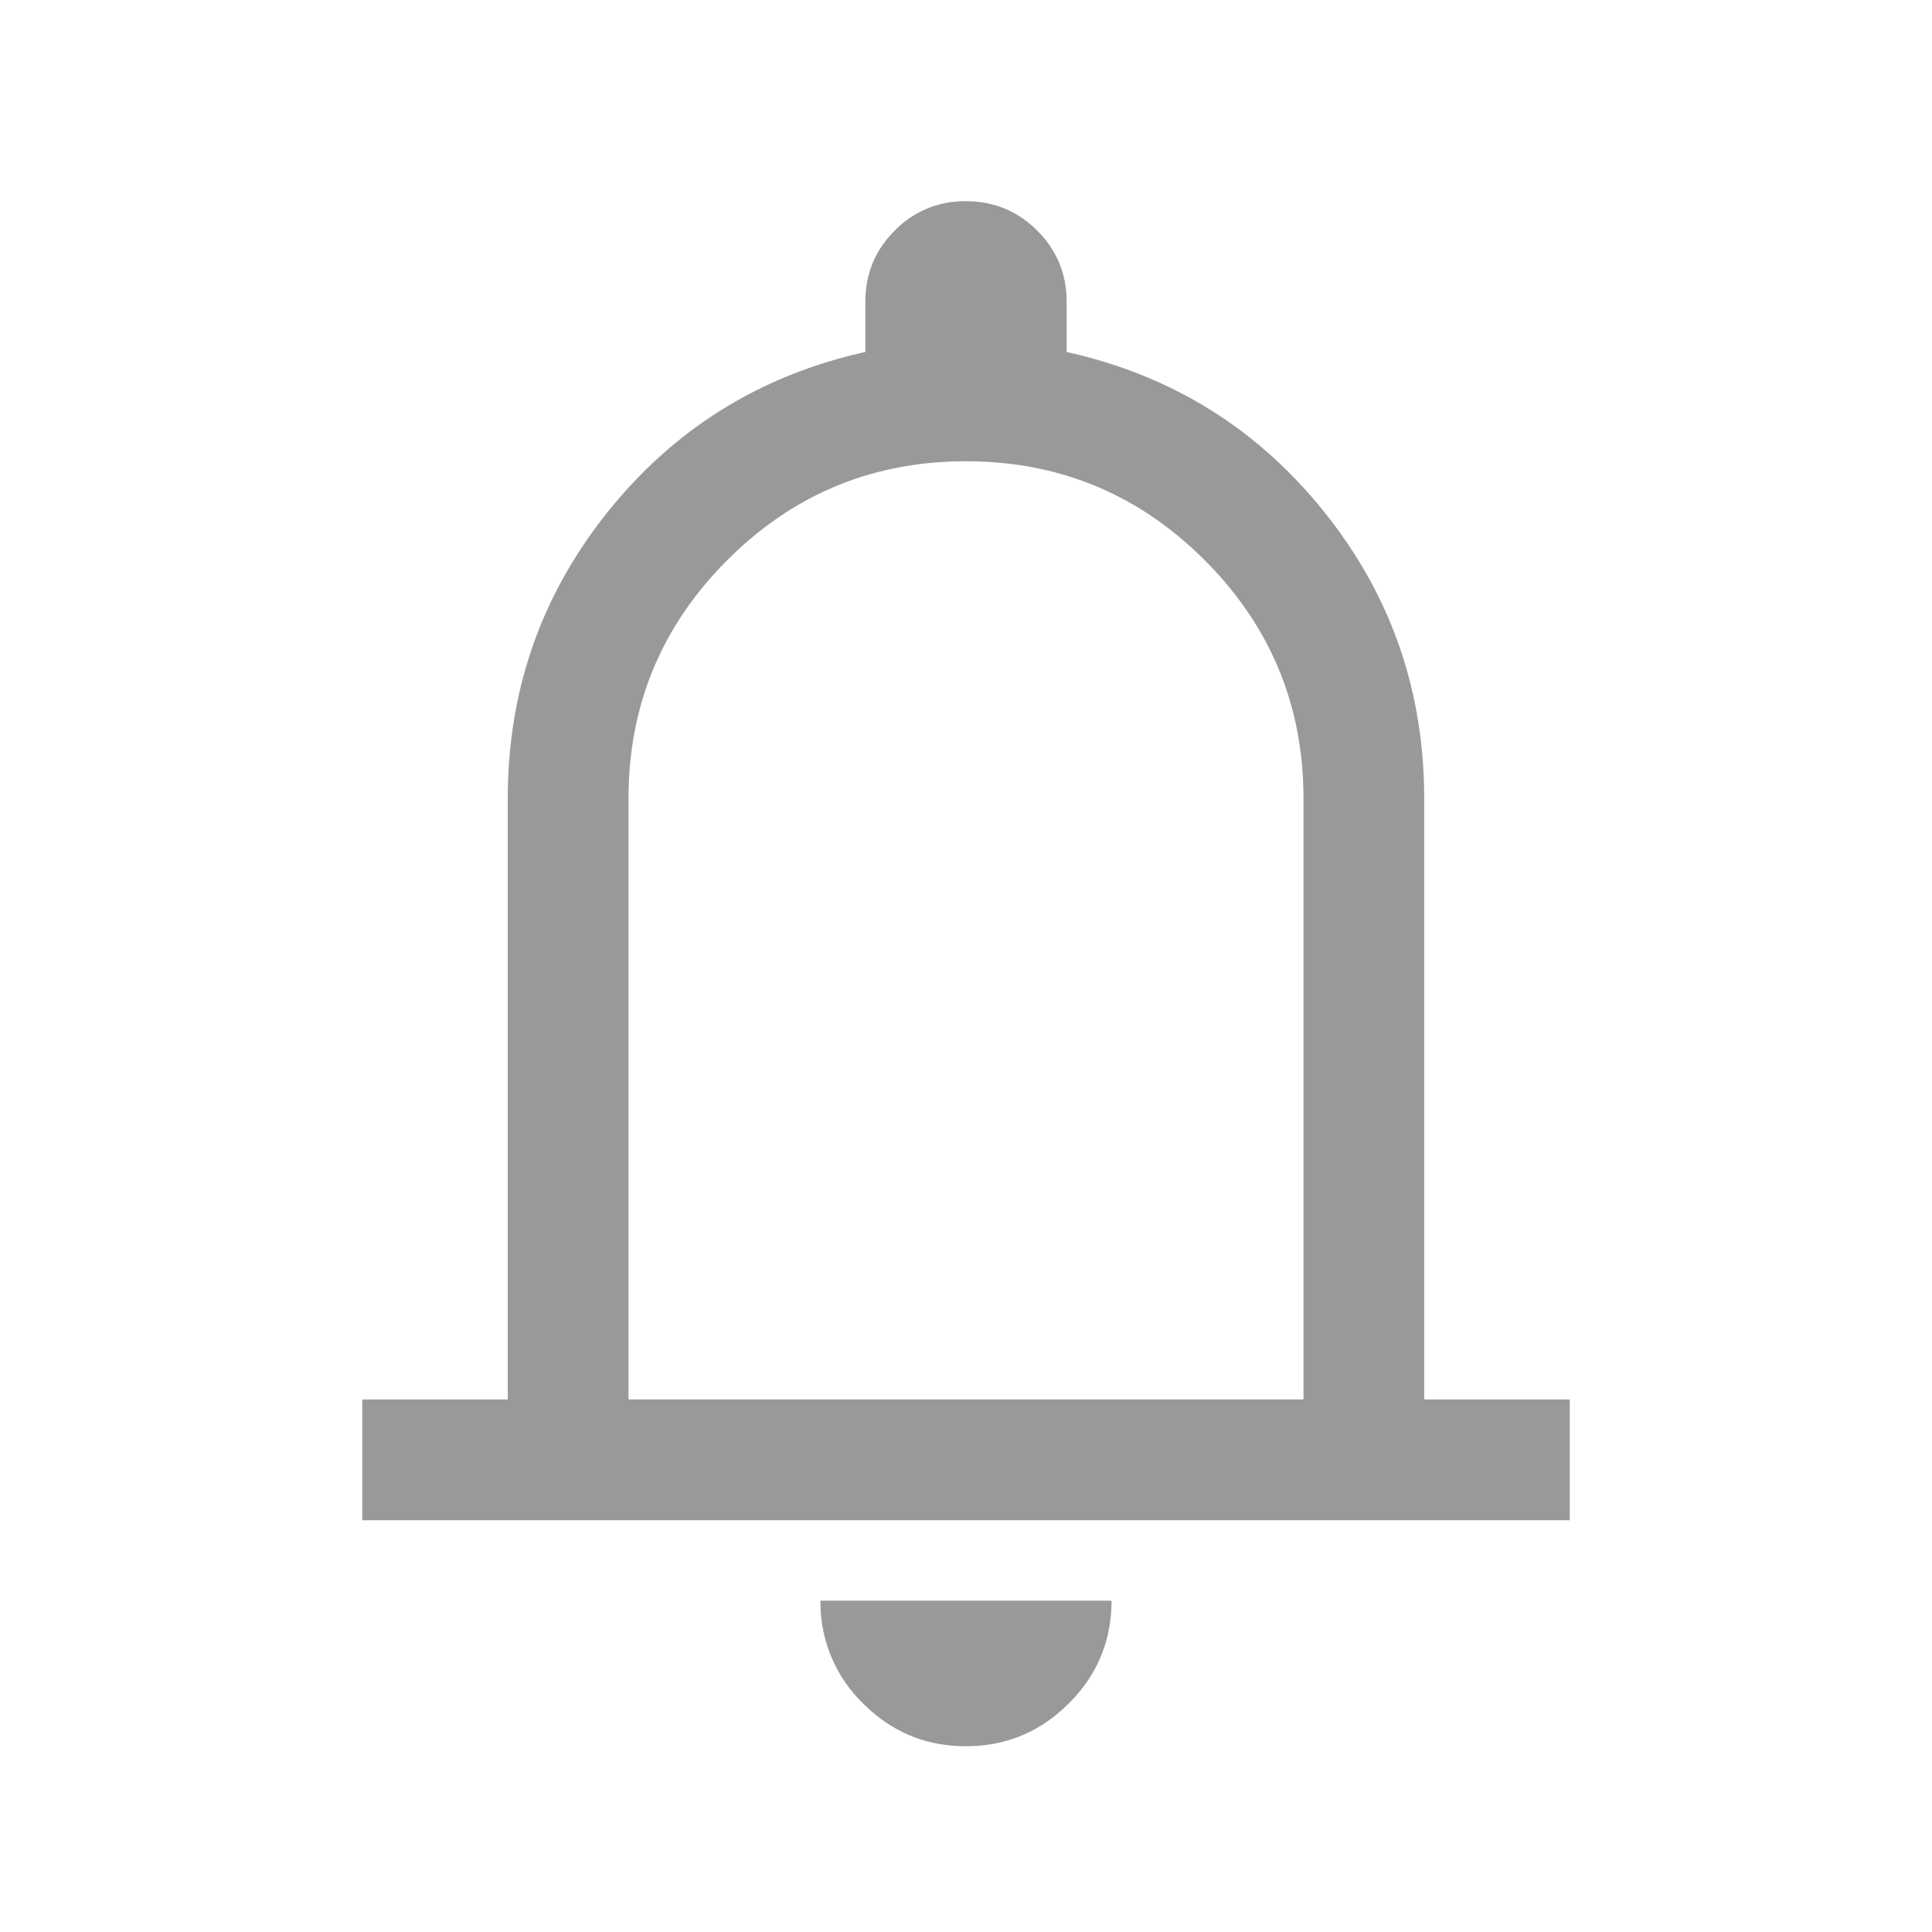 <svg width="32" height="32" viewBox="0 0 32 32" fill="none" xmlns="http://www.w3.org/2000/svg">
    <mask id="82gd313uya" style="mask-type:alpha" maskUnits="userSpaceOnUse" x="0" y="0" width="32" height="32">
        <path fill="#D9D9D9" d="M0 0h32v32H0z"/>
    </mask>
    <g mask="url(#82gd313uya)">
        <path d="M6 25.18v-2h2.41v-9.95c0-1.793.554-3.378 1.66-4.756 1.107-1.378 2.528-2.259 4.263-2.644V5c0-.463.162-.857.486-1.18a1.605 1.605 0 0 1 1.18-.487c.462 0 .856.162 1.18.486.325.324.488.718.488 1.18v.831c1.735.385 3.156 1.266 4.262 2.644 1.107 1.378 1.66 2.963 1.66 4.756v9.95H26v2H6zm9.998 3.743c-.664 0-1.23-.236-1.702-.708a2.324 2.324 0 0 1-.706-1.703h4.82c0 .665-.236 1.233-.709 1.704-.472.471-1.04.707-1.703.707zm-5.588-5.744h11.18V13.23c0-1.543-.546-2.86-1.637-3.952C18.86 8.186 17.543 7.64 16 7.64c-1.544 0-2.861.545-3.953 1.637-1.091 1.091-1.637 2.409-1.637 3.952v9.95z" fill="#999"/>
    </g>
</svg>
